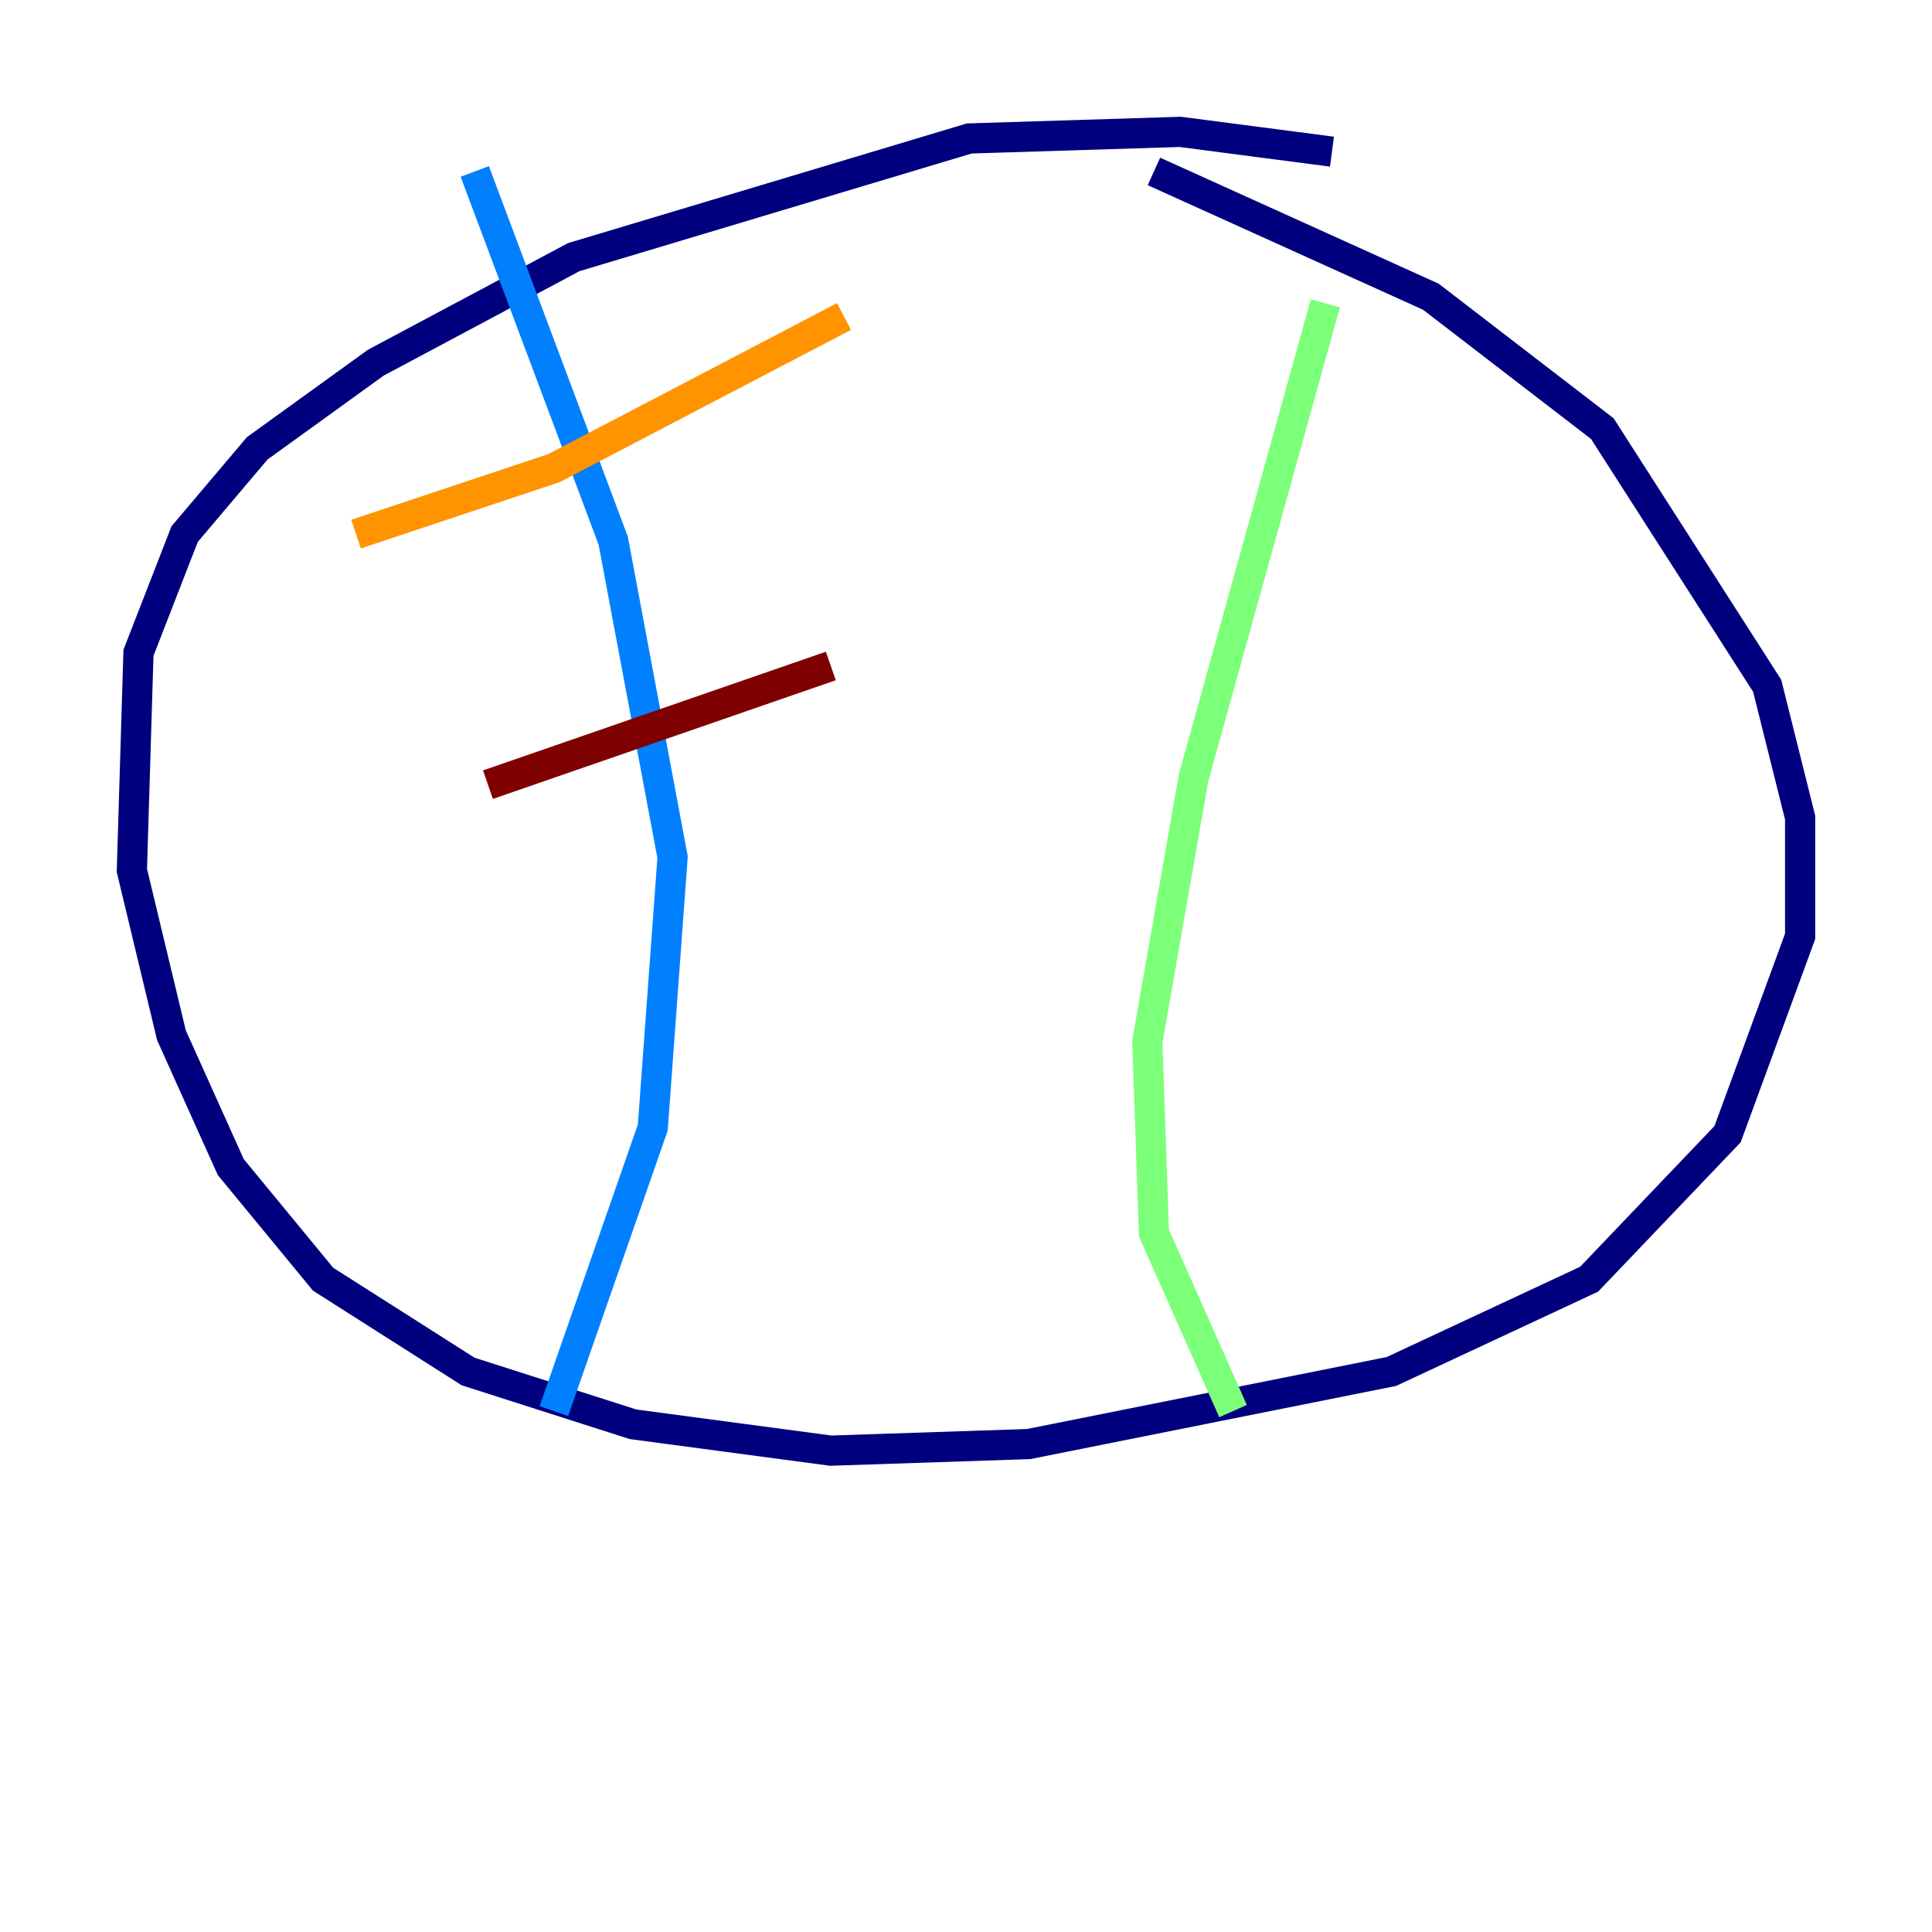 <?xml version="1.0" encoding="utf-8" ?>
<svg baseProfile="tiny" height="128" version="1.2" viewBox="0,0,128,128" width="128" xmlns="http://www.w3.org/2000/svg" xmlns:ev="http://www.w3.org/2001/xml-events" xmlns:xlink="http://www.w3.org/1999/xlink"><defs /><polyline fill="none" points="88.246,10.048 78.198,8.737 64.218,9.174 38.007,17.038 24.901,24.027 17.038,29.706 12.232,35.386 9.174,43.249 8.737,57.666 11.358,68.587 15.29,77.324 21.406,84.751 31.017,90.867 41.939,94.362 55.044,96.109 68.15,95.672 92.177,90.867 105.283,84.751 114.457,75.14 119.263,62.034 119.263,54.171 117.079,45.433 106.157,28.396 94.799,19.659 76.451,11.358" stroke="#00007f" stroke-width="2" /><polyline fill="none" points="31.454,11.358 40.628,35.822 44.56,56.792 43.249,74.703 36.696,93.488" stroke="#0080ff" stroke-width="2" /><polyline fill="none" points="87.809,20.096 79.072,51.55 76.014,69.024 76.451,81.693 81.693,93.488" stroke="#7cff79" stroke-width="2" /><polyline fill="none" points="23.59,35.386 36.696,31.017 55.918,20.969" stroke="#ff9400" stroke-width="2" /><polyline fill="none" points="32.328,51.986 55.044,44.123" stroke="#7f0000" stroke-width="2" /></svg>